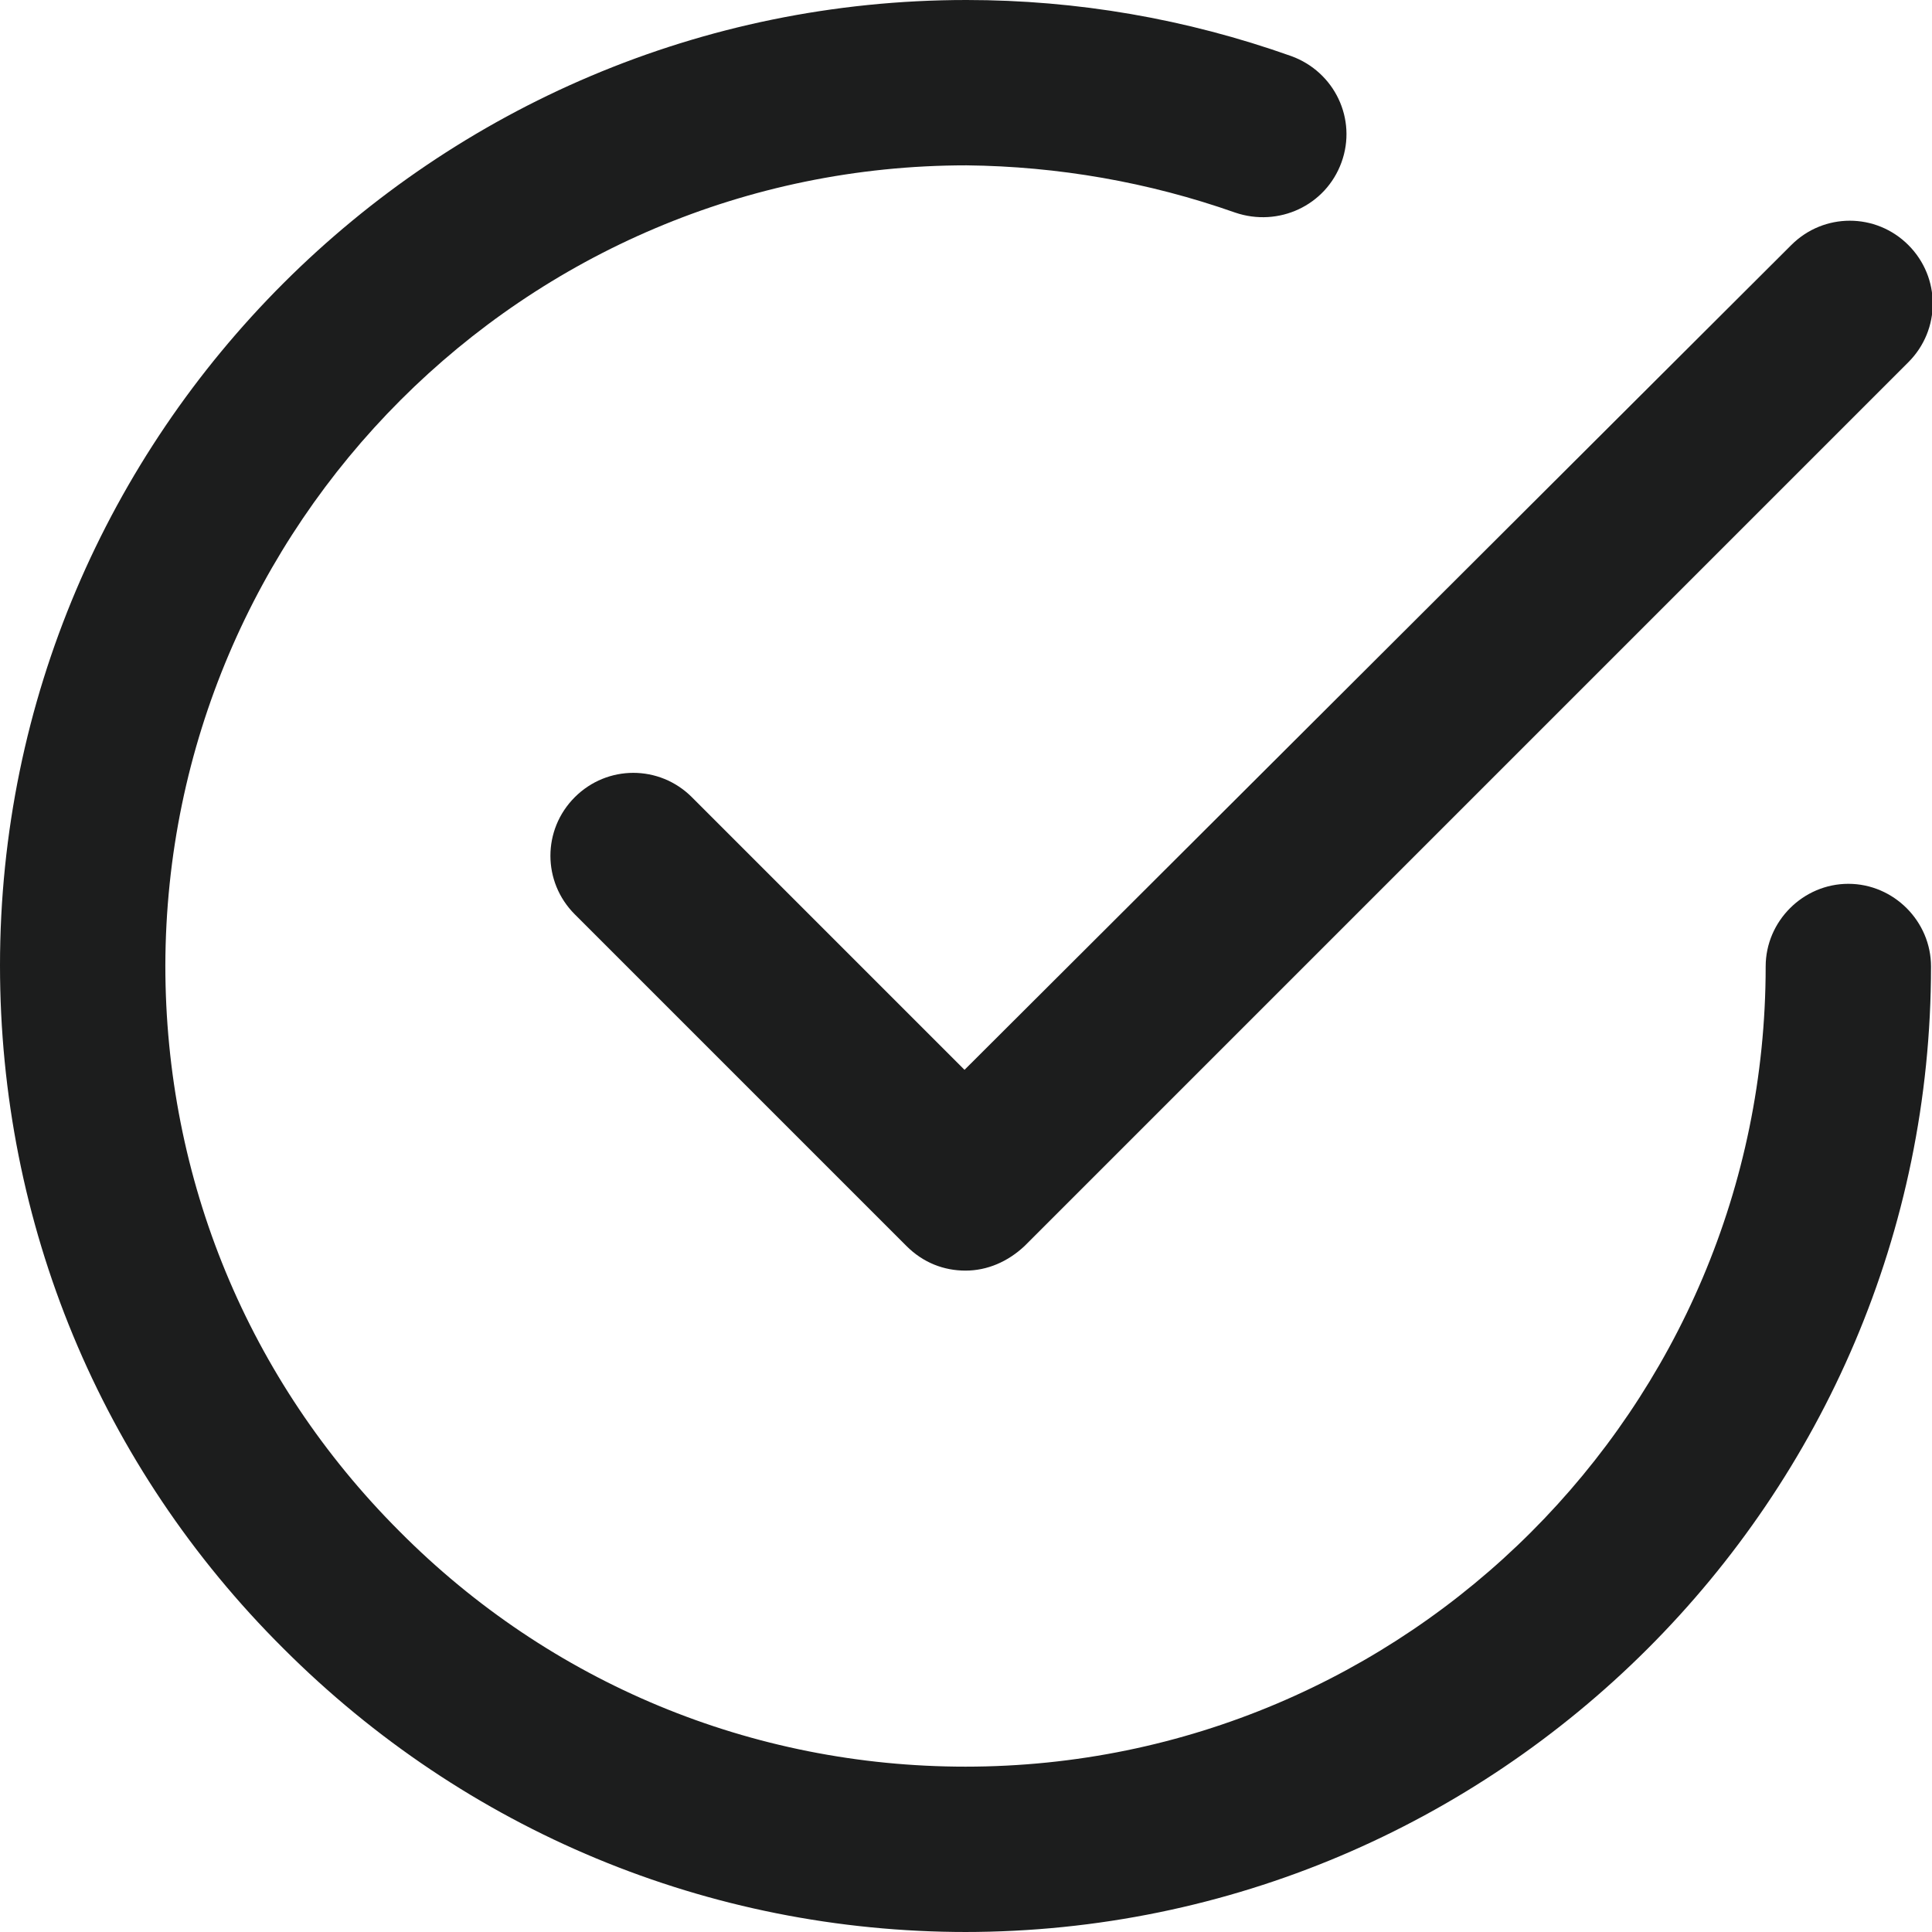 <?xml version="1.0" encoding="UTF-8"?>
<svg id="Layer_2" data-name="Layer 2" xmlns="http://www.w3.org/2000/svg" viewBox="0 0 19.63 19.63">
  <defs>
    <style>
      .cls-1 {
        fill: #1c1d1d;
      }
    </style>
  </defs>
  <g id="Layer_1-2" data-name="Layer 1">
    <g>
      <g id="Path_269" data-name="Path 269">
        <path class="cls-1" d="M9.81,12.91c-.22,0-.43-.08-.6-.25l-3.37-3.37c-.33-.33-.33-.86,0-1.19.33-.33.86-.33,1.19,0l2.77,2.77L18.2,2.49c.33-.33.86-.33,1.19,0,.33.33.33.86,0,1.19l-8.98,8.98c-.17.16-.38.25-.6.25Z"/>
      </g>
      <g id="Path_270" data-name="Path 270">
        <path class="cls-1" d="M9.82,19.63h0c-2.62,0-5.09-1.03-6.94-2.88C1.02,14.9,0,12.43,0,9.81,0,4.4,4.41,0,9.82,0h0c1.12,0,2.23.19,3.3.57.44.16.67.64.51,1.08-.16.44-.64.66-1.08.51-.88-.31-1.8-.47-2.73-.48h0C5.33,1.68,1.69,5.33,1.68,9.81c0,2.17.84,4.21,2.38,5.75,1.53,1.54,3.58,2.39,5.75,2.39h0c4.48,0,8.13-3.64,8.13-8.13,0-.46.38-.84.84-.84h0c.46,0,.84.38.84.84,0,5.41-4.41,9.81-9.82,9.81Z"/>
      </g>
    </g>
  </g>
</svg>